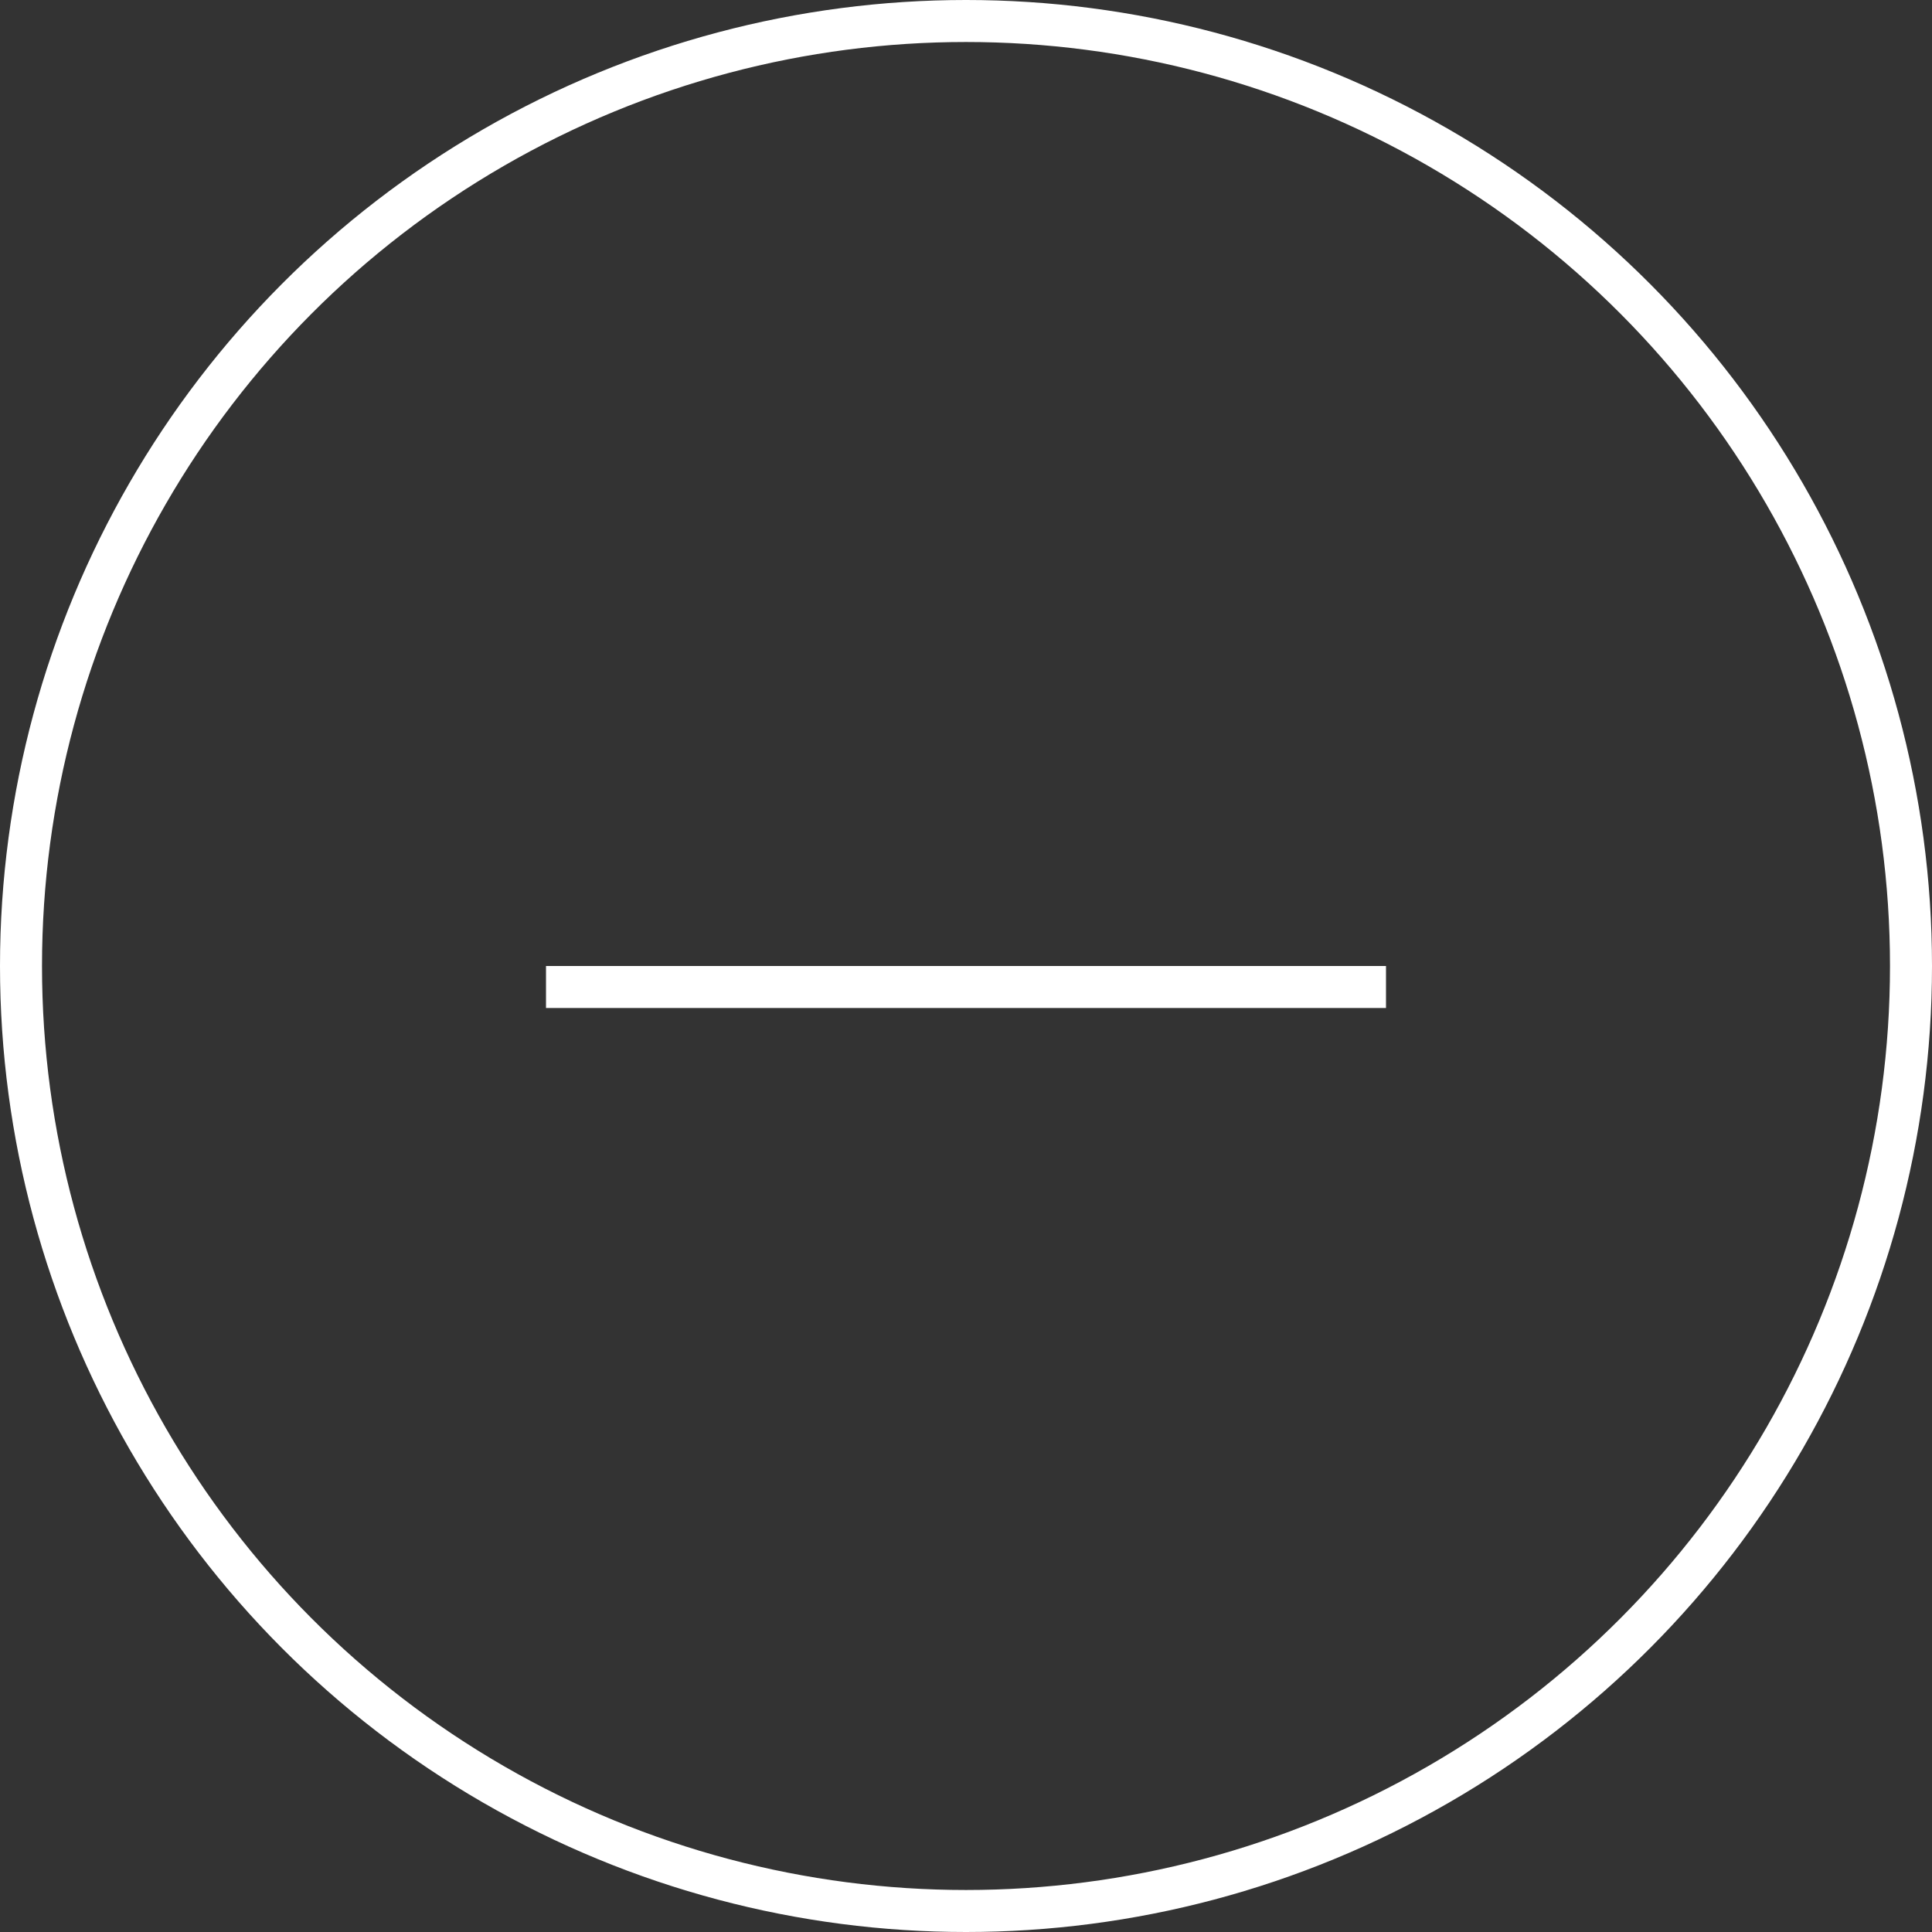 <svg width="46" height="46" viewBox="0 0 46 46" fill="none" xmlns="http://www.w3.org/2000/svg" xmlns:xlink="http://www.w3.org/1999/xlink">
	<rect x="0" y="0" width="46" height="46" fill="#333333" stroke="none"/>
	<desc>
			Created with Pixso.
	</desc>
	<defs/>
	<circle id="Ellipse 3" cx="23" cy="23" r="22.5" stroke="#FFFFFF" stroke-opacity="1" stroke-width="1"/>
	<rect id="Rectangle 48" x="13" y="23" width="20" height="1" fill="#FFFFFF" fill-opacity="1"/>
</svg>
